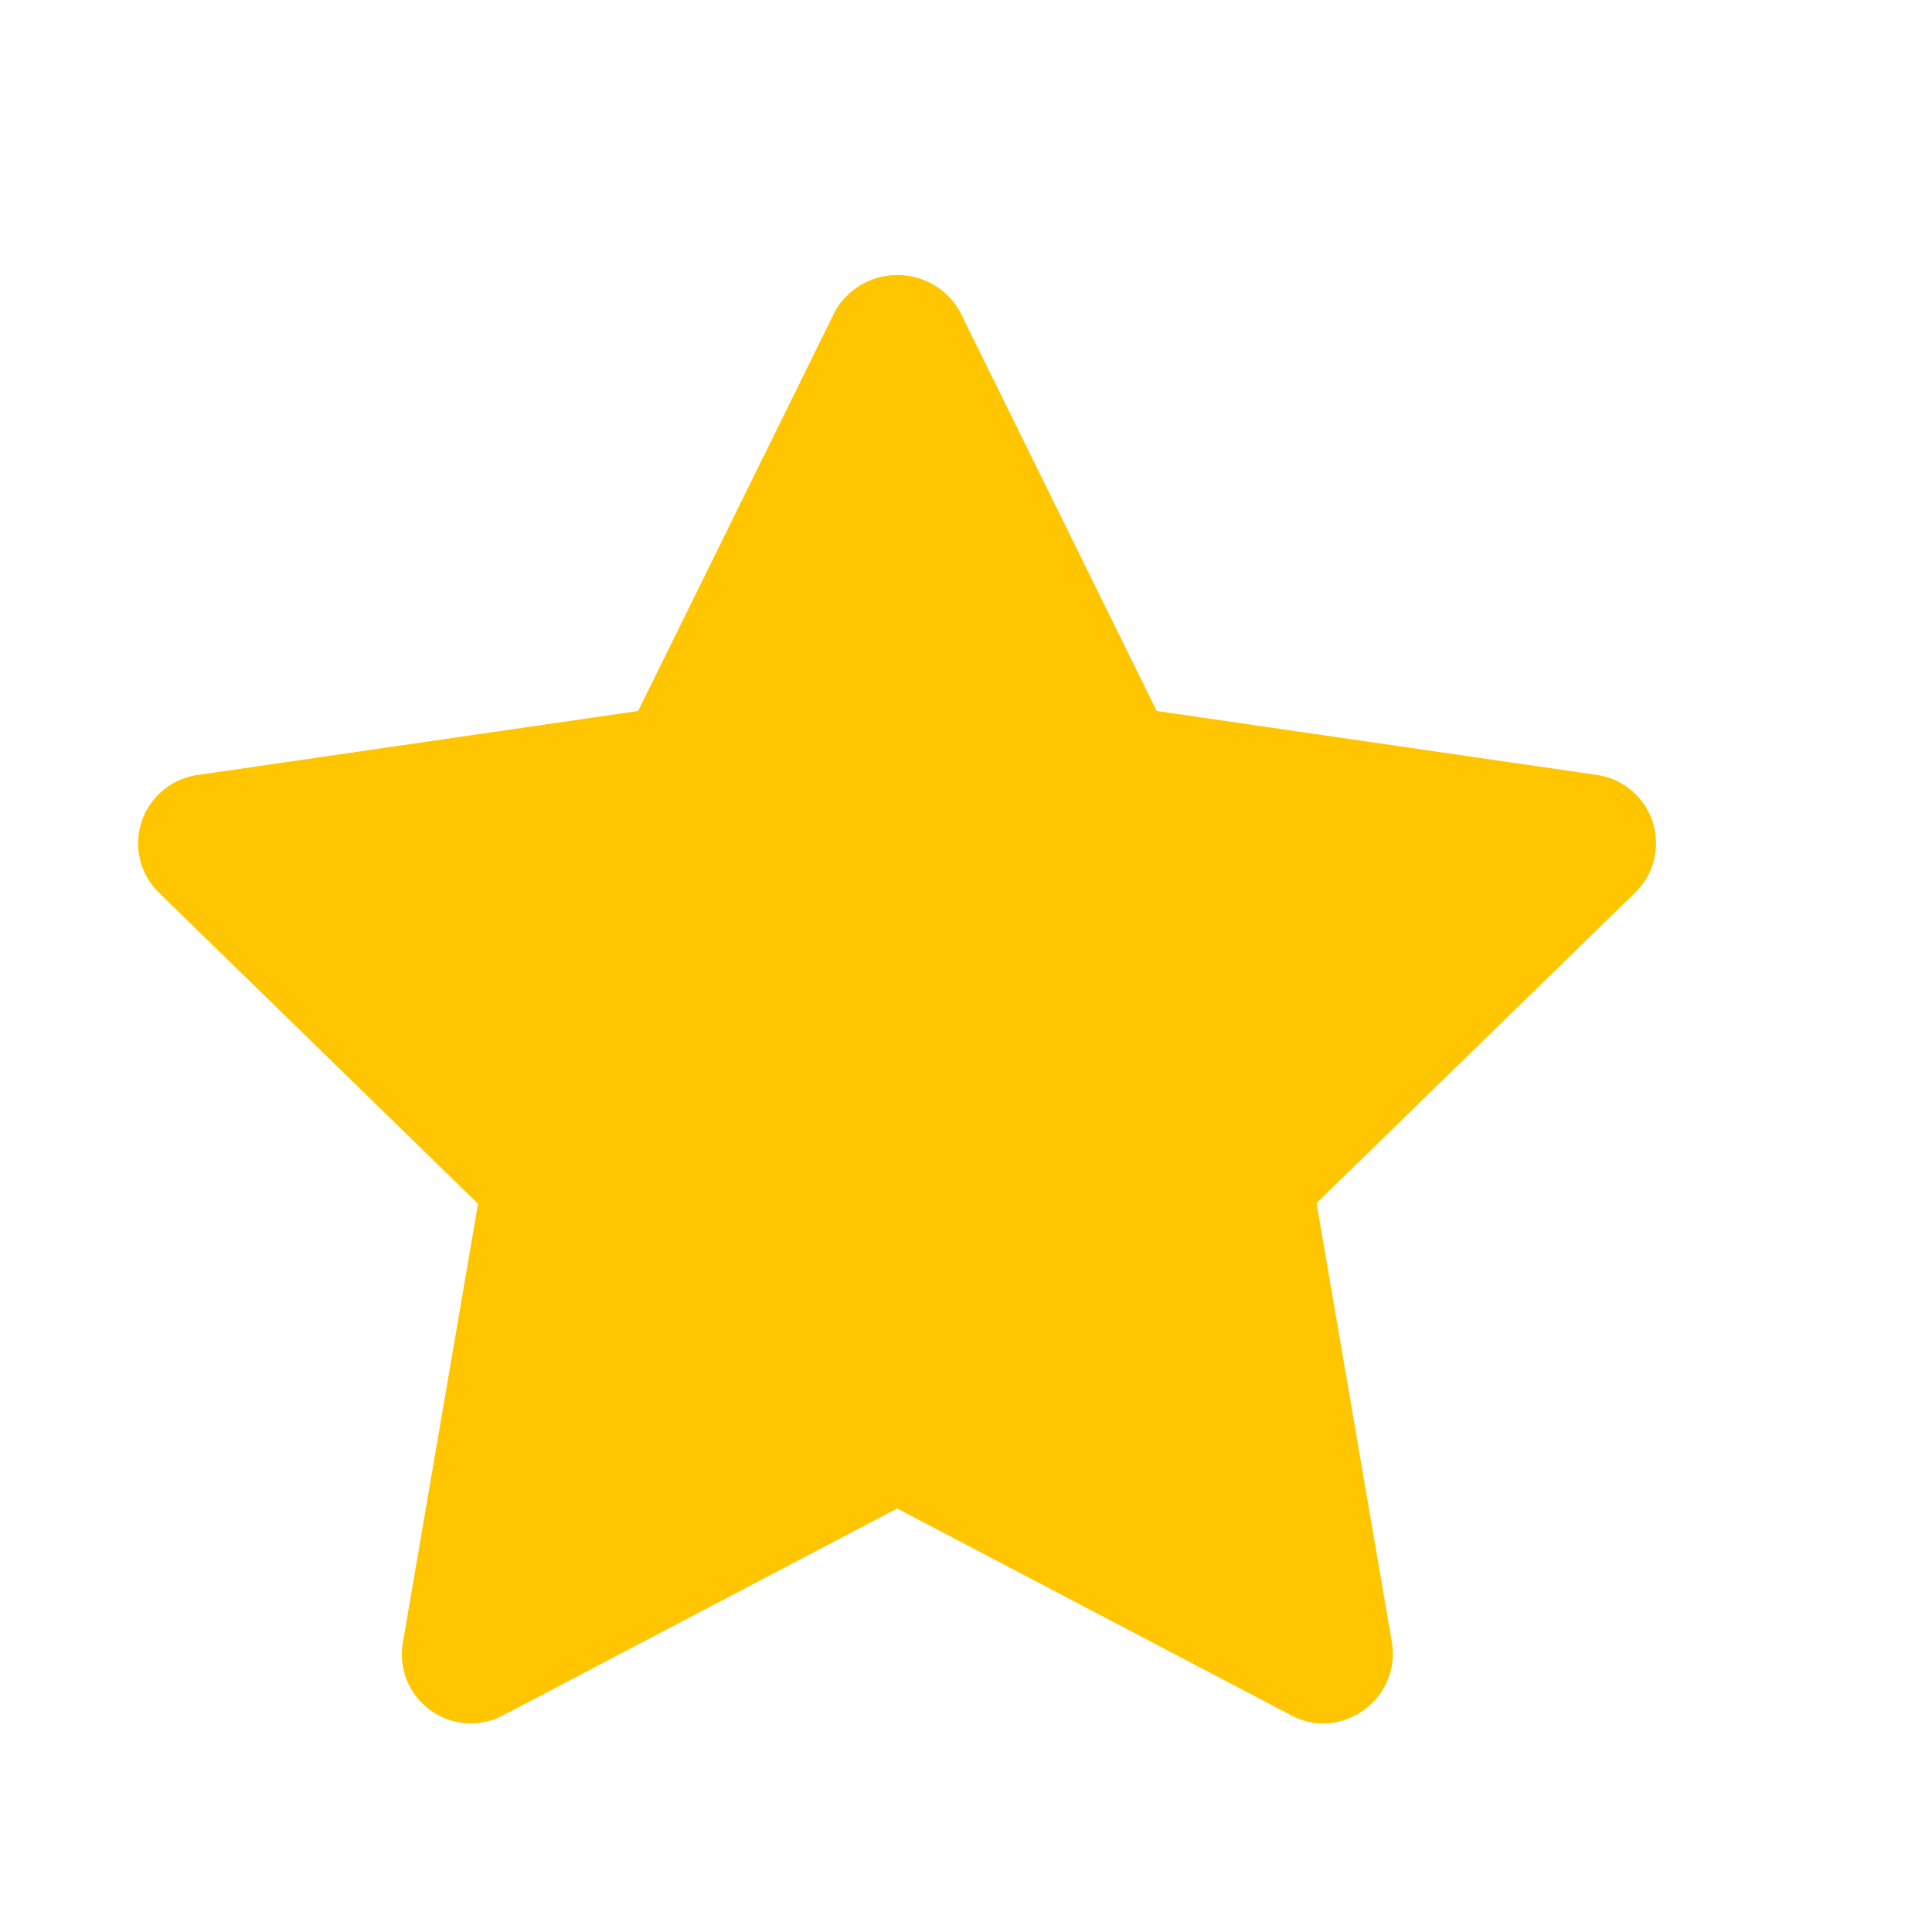 <svg xmlns="http://www.w3.org/2000/svg" width="14" height="14" viewBox="0 0 14 14">
    <path data-name="area 14" style="fill:transparent" d="M0 0h14v14H0z"/>
    <path d="M385.733 361.607a.5.5 0 0 0-.4-.34l-3.194-.464-1.429-2.9a.52.52 0 0 0-.9 0l-1.429 2.9-3.194.464a.5.5 0 0 0-.278.853l2.312 2.254-.545 3.181a.5.5 0 0 0 .725.527l2.857-1.5 2.858 1.5a.493.493 0 0 0 .233.058.506.506 0 0 0 .294-.1.5.5 0 0 0 .2-.489l-.546-3.182 2.312-2.253a.5.5 0 0 0 .124-.509z" transform="translate(-373.757 -355.651)" style="fill:#ffc600"/>
</svg>
